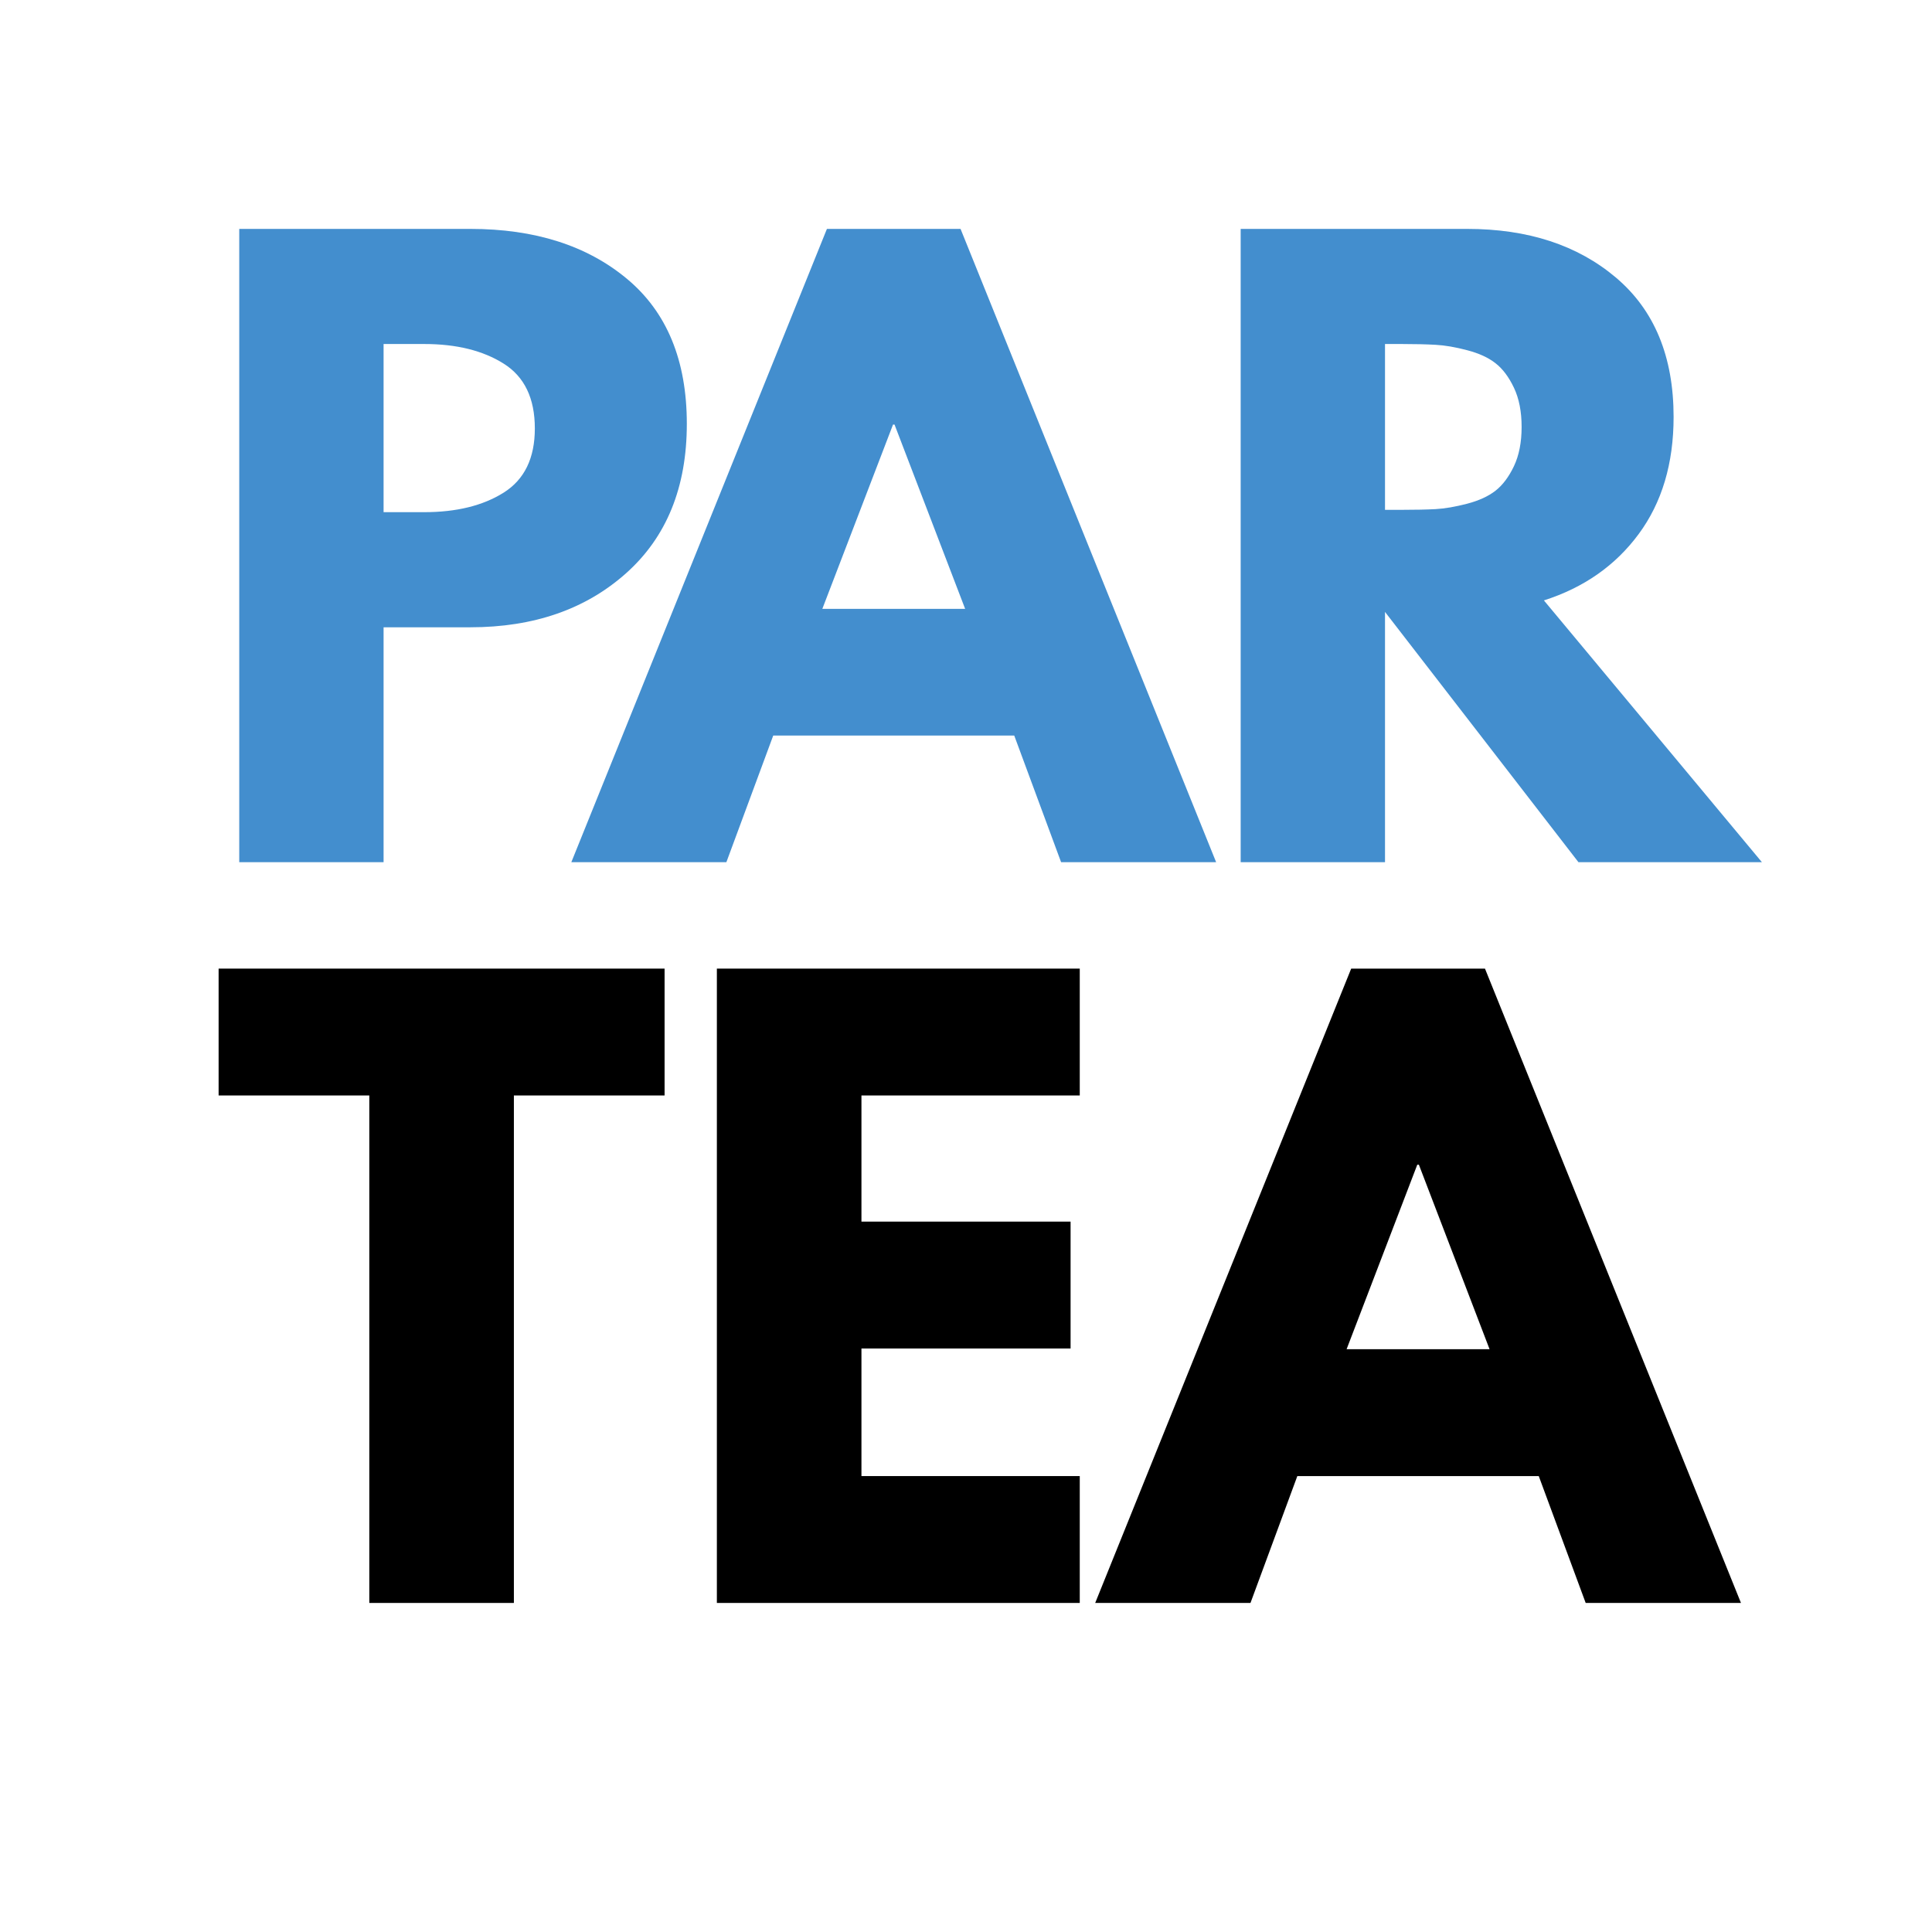 <?xml version="1.0" encoding="UTF-8"?>
<svg xmlns="http://www.w3.org/2000/svg" xmlns:xlink="http://www.w3.org/1999/xlink" width="375pt" height="375pt" viewBox="0 0 375 375" version="1.2">
<defs>
<g>
<symbol overflow="visible" id="glyph0-0">
<path style="stroke:none;" d=""/>
</symbol>
<symbol overflow="visible" id="glyph0-1">
<path style="stroke:none;" d="M 71.375 -122.922 L 120.984 0 L 90.891 0 L 81.797 -24.578 L 35.016 -24.578 L 25.922 0 L -4.172 0 L 45.438 -122.922 Z M 72.266 -49.172 L 58.562 -84.938 L 58.266 -84.938 L 44.547 -49.172 Z M 72.266 -49.172 "/>
</symbol>
<symbol overflow="visible" id="glyph0-2">
<path style="stroke:none;" d="M 8.938 -122.922 L 52.891 -122.922 C 64.711 -122.922 74.348 -119.766 81.797 -113.453 C 89.242 -107.148 92.969 -98.141 92.969 -86.422 C 92.969 -77.379 90.707 -69.801 86.188 -63.688 C 81.676 -57.582 75.547 -53.289 67.797 -50.812 L 110.109 0 L 74.5 0 L 36.953 -48.578 L 36.953 0 L 8.938 0 Z M 36.953 -68.391 L 40.234 -68.391 C 42.816 -68.391 45 -68.438 46.781 -68.531 C 48.57 -68.633 50.609 -68.984 52.891 -69.578 C 55.18 -70.18 57.02 -71.023 58.406 -72.109 C 59.801 -73.203 60.992 -74.789 61.984 -76.875 C 62.973 -78.969 63.469 -81.504 63.469 -84.484 C 63.469 -87.461 62.973 -89.992 61.984 -92.078 C 60.992 -94.172 59.801 -95.758 58.406 -96.844 C 57.02 -97.938 55.18 -98.781 52.891 -99.375 C 50.609 -99.977 48.57 -100.328 46.781 -100.422 C 45 -100.523 42.816 -100.578 40.234 -100.578 L 36.953 -100.578 Z M 36.953 -68.391 "/>
</symbol>
<symbol overflow="visible" id="glyph0-3">
<path style="stroke:none;" d="M 8.938 -122.922 L 53.781 -122.922 C 66.301 -122.922 76.438 -119.691 84.188 -113.234 C 91.938 -106.785 95.812 -97.398 95.812 -85.078 C 95.812 -72.766 91.883 -63.102 84.031 -56.094 C 76.188 -49.094 66.102 -45.594 53.781 -45.594 L 36.953 -45.594 L 36.953 0 L 8.938 0 Z M 36.953 -67.938 L 44.844 -67.938 C 51.102 -67.938 56.242 -69.203 60.266 -71.734 C 64.297 -74.273 66.312 -78.426 66.312 -84.188 C 66.312 -90.039 64.297 -94.234 60.266 -96.766 C 56.242 -99.305 51.102 -100.578 44.844 -100.578 L 36.953 -100.578 Z M 36.953 -67.938 "/>
</symbol>
<symbol overflow="visible" id="glyph1-0">
<path style="stroke:none;" d=""/>
</symbol>
<symbol overflow="visible" id="glyph1-1">
<path style="stroke:none;" d="M 1.188 -98.5 L 1.188 -123.125 L 87.75 -123.125 L 87.75 -98.5 L 58.5 -98.5 L 58.5 0 L 30.438 0 L 30.438 -98.5 Z M 1.188 -98.5 "/>
</symbol>
<symbol overflow="visible" id="glyph1-2">
<path style="stroke:none;" d="M 79.391 -123.125 L 79.391 -98.5 L 37.016 -98.5 L 37.016 -74.016 L 77.609 -74.016 L 77.609 -49.391 L 37.016 -49.391 L 37.016 -24.625 L 79.391 -24.625 L 79.391 0 L 8.953 0 L 8.953 -123.125 Z M 79.391 -123.125 "/>
</symbol>
<symbol overflow="visible" id="glyph1-3">
<path style="stroke:none;" d="M 71.484 -123.125 L 121.172 0 L 91.031 0 L 81.922 -24.625 L 35.062 -24.625 L 25.969 0 L -4.172 0 L 45.516 -123.125 Z M 72.375 -49.25 L 58.656 -85.062 L 58.344 -85.062 L 44.625 -49.25 Z M 72.375 -49.25 "/>
</symbol>
</g>
</defs>
<g id="surface1">
<rect x="0" y="0" width="375" height="375" style="fill:rgb(100%,100%,100%);fill-opacity:1;stroke:none;"/>
<rect x="0" y="0" width="375" height="375" style="fill:rgb(100%,100%,100%);fill-opacity:1;stroke:none;"/>
<g style="fill:rgb(26.27%,55.688%,80.779%);fill-opacity:1;">
  <use xlink:href="#glyph0-1" x="115.067" y="167.35"/>
</g>
<g style="fill:rgb(26.27%,55.688%,80.779%);fill-opacity:1;">
  <use xlink:href="#glyph0-2" x="231.876" y="167.35"/>
</g>
<g style="fill:rgb(0%,0%,0%);fill-opacity:1;">
  <use xlink:href="#glyph1-1" x="41.244" y="311.131"/>
</g>
<g style="fill:rgb(0%,0%,0%);fill-opacity:1;">
  <use xlink:href="#glyph1-2" x="130.19" y="311.131"/>
</g>
<g style="fill:rgb(0%,0%,0%);fill-opacity:1;">
  <use xlink:href="#glyph1-3" x="216.749" y="311.131"/>
</g>
<g style="fill:rgb(26.27%,55.688%,80.779%);fill-opacity:1;">
  <use xlink:href="#glyph0-3" x="37.5" y="167.35"/>
</g>
</g>
</svg>

